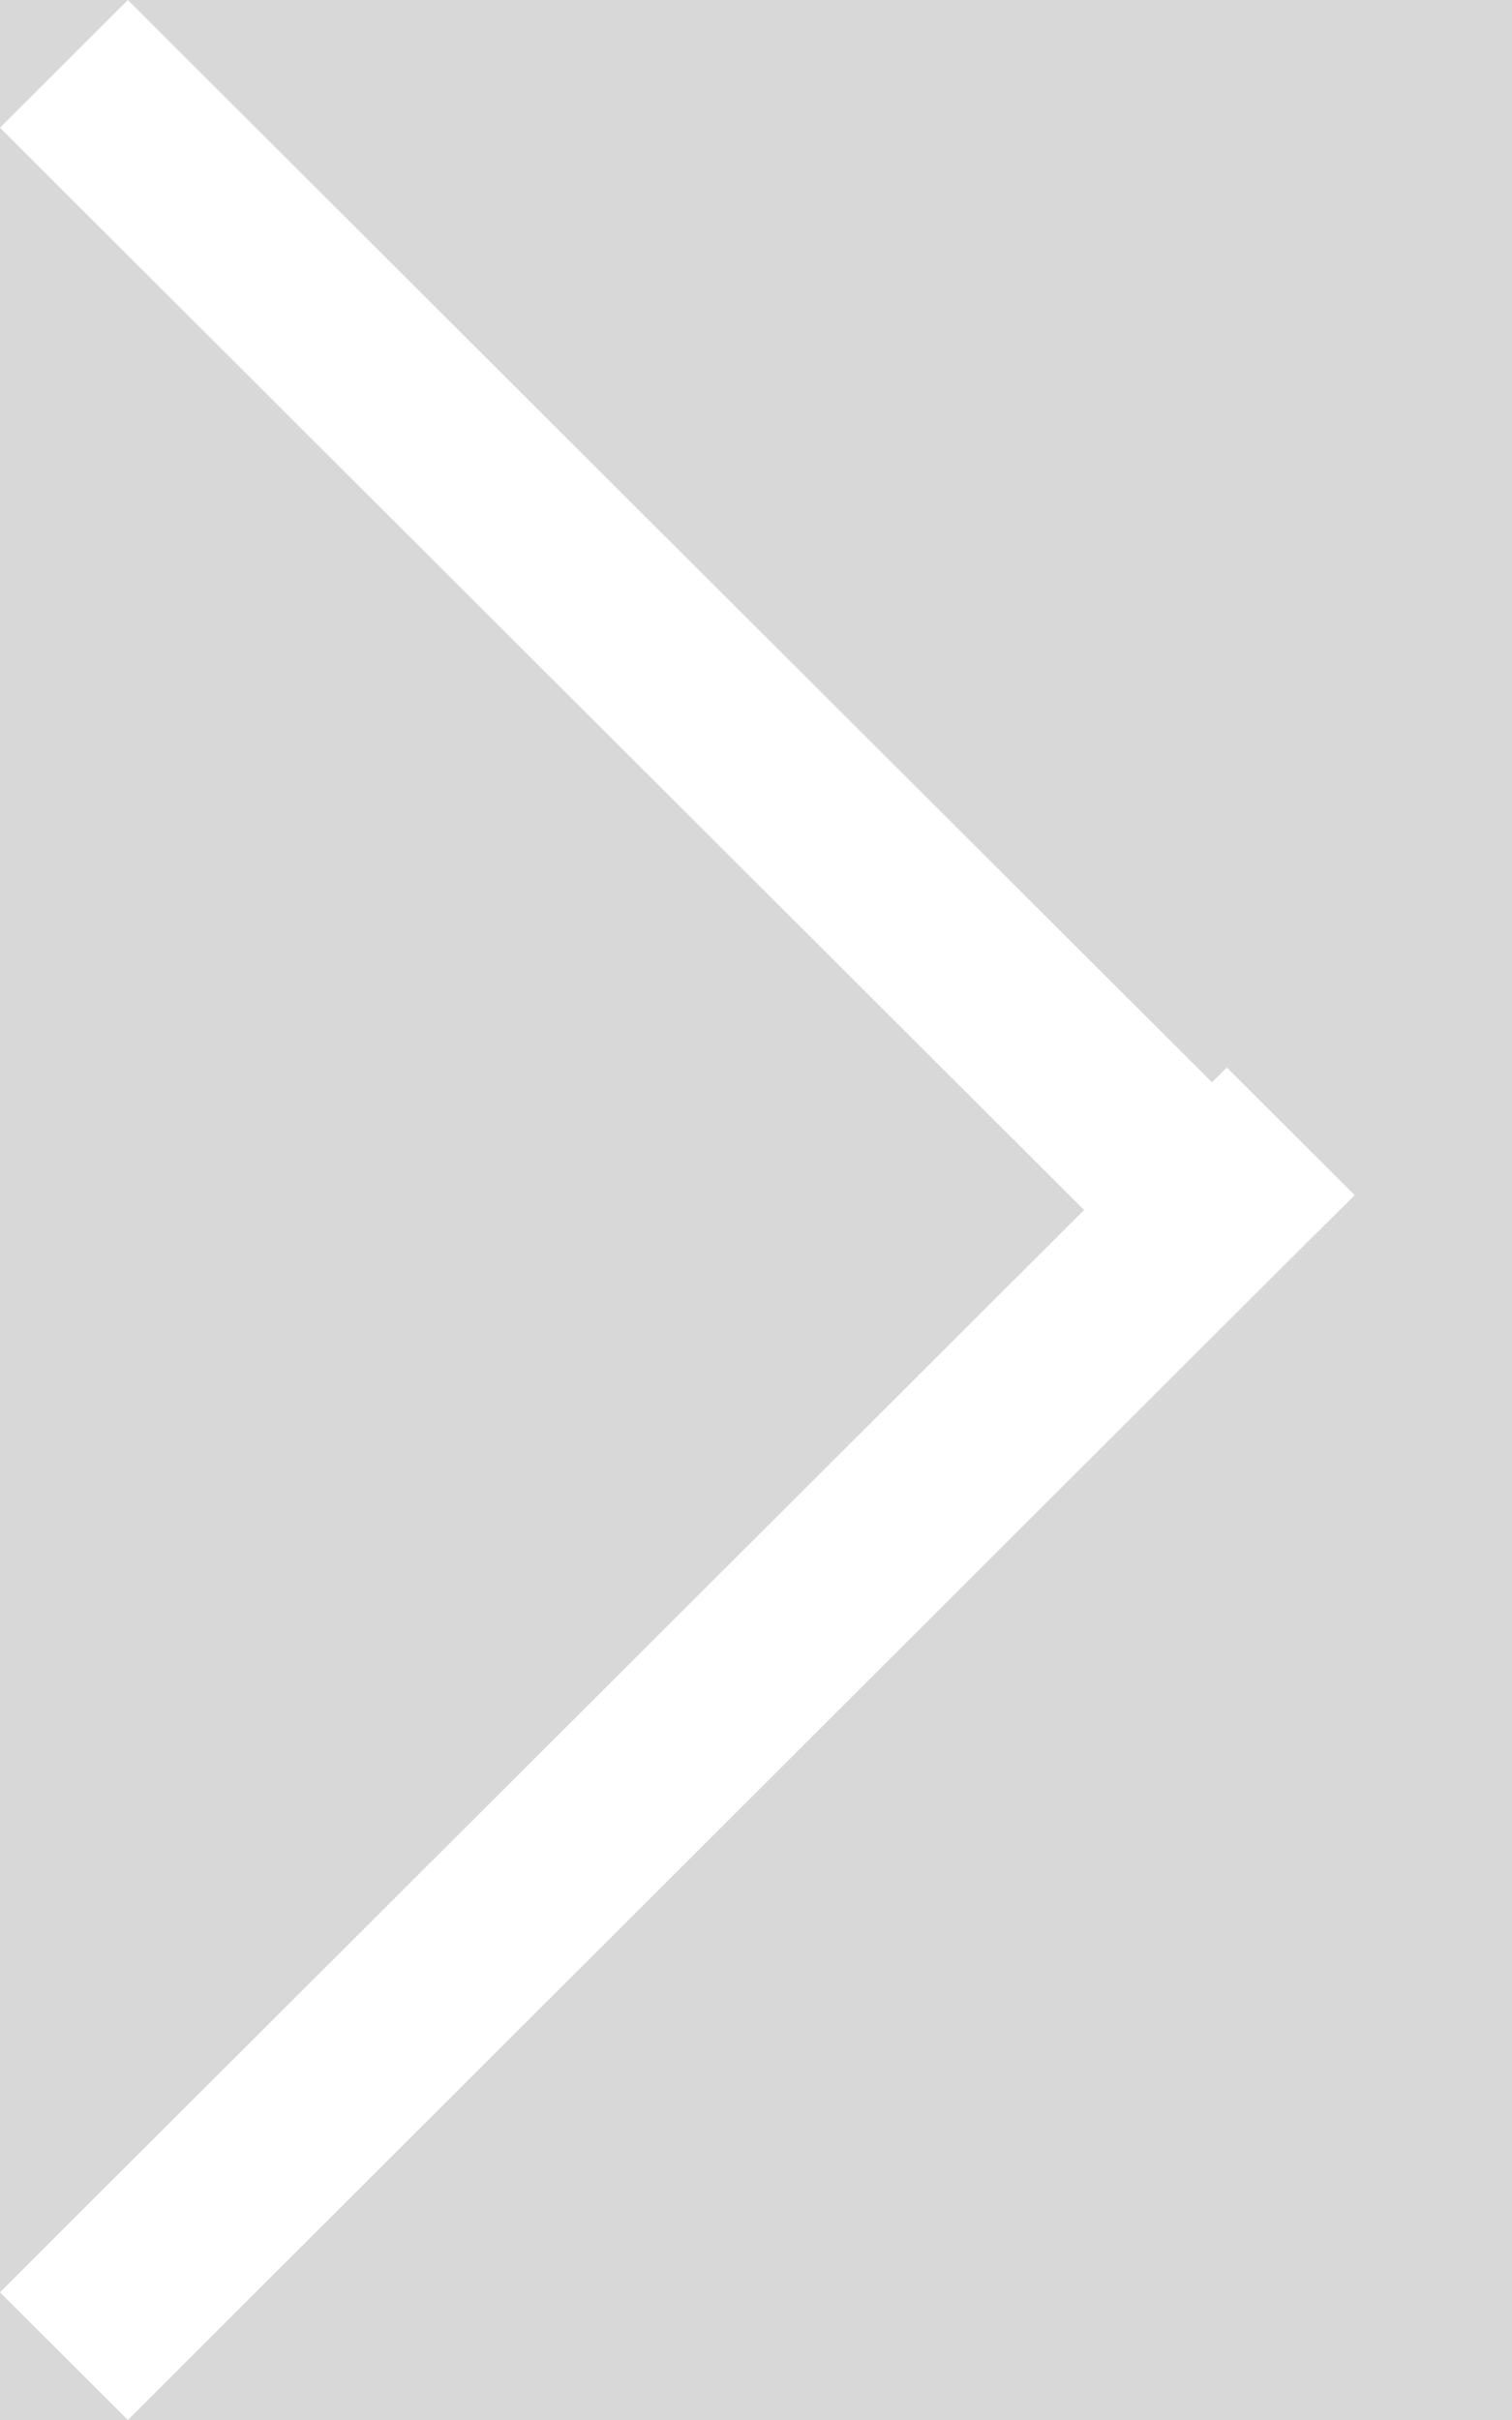<?xml version="1.0" encoding="UTF-8"?>
<svg width="5px" height="8px" viewBox="0 0 5 8" version="1.1" xmlns="http://www.w3.org/2000/svg" xmlns:xlink="http://www.w3.org/1999/xlink">
    <rect x="0" y="0" width="5" height="8" fill="#333333" stroke="none"/>
    <!-- Generator: Sketch 43 (38999) - http://www.bohemiancoding.com/sketch -->
    <title>Combined Shape</title>
    <desc>Created with Sketch.</desc>
    <defs>
        <rect id="path-1" x="-25" y="-300" width="651" height="587"></rect>
    </defs>
    <g id="icon" stroke="none" stroke-width="1" fill="none" fill-rule="evenodd">
        <g id="Rectangle">
            <use fill="#D8D8D8" fill-rule="evenodd" xlink:href="#path-1"></use>
            <rect stroke="#979797" stroke-width="1" x="-24.5" y="-299.5" width="650" height="586"></rect>
        </g>
        <path d="M4.008,4.422 L4.057,4.471 L4.48,4.049 L4.268,3.839 L0.634,0.211 L0.423,0 L0,0.422 L0.211,0.633 L3.585,4 L0.211,7.367 L0,7.578 L0.423,8 L0.634,7.789 L4.008,4.422 Z" id="Combined-Shape" fill="#FFFFFF" transform="translate(2.24, 4) scale(-1, 1) rotate(-180) translate(-2.24, -4) "></path>
    </g>
</svg>